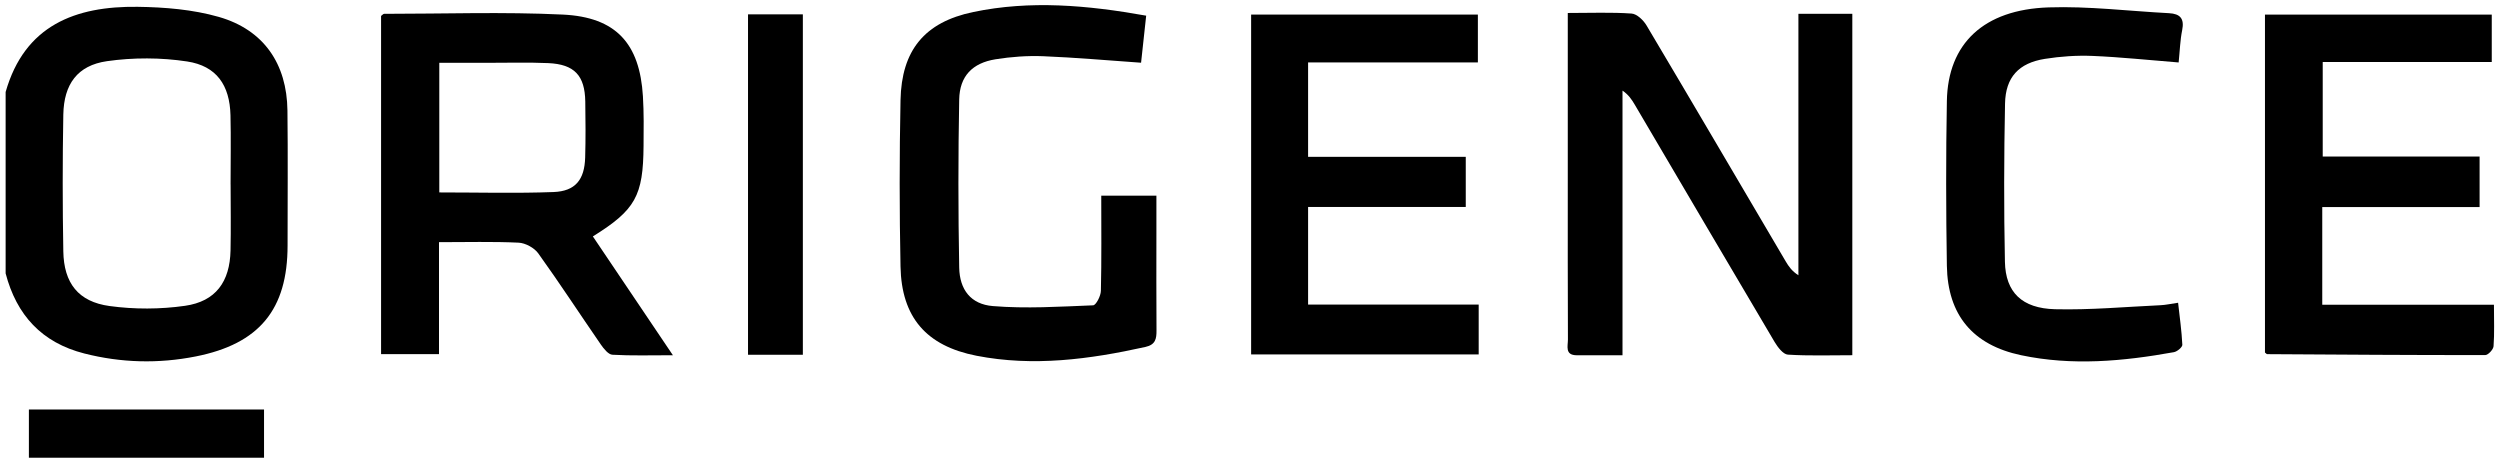 <svg width="135" height="25" viewBox="0 0 135 25" fill="none" xmlns="http://www.w3.org/2000/svg">
<path d="M0.304 4.968C1.33 1.368 4.069 0.325 7.427 0.368C8.895 0.388 10.413 0.512 11.815 0.913C14.245 1.611 15.493 3.448 15.522 5.968C15.551 8.397 15.529 10.827 15.529 13.257C15.529 16.709 14.005 18.568 10.569 19.248C8.558 19.646 6.549 19.596 4.556 19.089C2.257 18.505 0.893 17.012 0.304 14.763V4.968ZM12.451 9.959C12.451 8.713 12.476 7.466 12.446 6.222C12.406 4.603 11.697 3.561 10.104 3.319C8.689 3.104 7.194 3.101 5.779 3.303C4.18 3.532 3.45 4.546 3.419 6.186C3.375 8.648 3.376 11.11 3.419 13.572C3.448 15.286 4.227 16.296 5.919 16.526C7.253 16.709 8.655 16.704 9.987 16.514C11.651 16.278 12.415 15.214 12.449 13.517C12.474 12.331 12.455 11.144 12.453 9.957L12.451 9.959Z" fill="black"/>
<path d="M84.66 0.701C85.912 0.701 87.013 0.655 88.107 0.732C88.395 0.752 88.75 1.095 88.918 1.382C91.436 5.618 93.928 9.871 96.43 14.118C96.588 14.385 96.763 14.641 97.114 14.865V0.746H100.025V19.182C98.847 19.182 97.692 19.223 96.544 19.15C96.29 19.134 95.997 18.749 95.83 18.468C93.302 14.202 90.793 9.926 88.277 5.652C88.118 5.38 87.942 5.117 87.615 4.893V19.184C86.725 19.184 85.93 19.189 85.137 19.184C84.492 19.178 84.669 18.68 84.668 18.337C84.655 15.518 84.66 12.698 84.66 9.88C84.66 7.18 84.66 4.48 84.66 1.779C84.66 1.459 84.66 1.14 84.66 0.701Z" fill="black"/>
<path d="M32.013 12.764C33.415 14.846 34.817 16.927 36.337 19.183C35.123 19.183 34.093 19.215 33.069 19.156C32.849 19.144 32.602 18.83 32.444 18.603C31.313 16.964 30.226 15.296 29.066 13.681C28.851 13.382 28.372 13.122 28.004 13.104C26.611 13.038 25.214 13.077 23.706 13.077V19.124H20.578V0.86C20.65 0.808 20.696 0.747 20.743 0.747C23.96 0.747 27.182 0.634 30.392 0.787C33.272 0.925 34.547 2.355 34.718 5.204C34.772 6.092 34.76 6.984 34.752 7.874C34.733 10.583 34.314 11.335 32.015 12.766L32.013 12.764ZM23.724 10.391C25.855 10.391 27.877 10.447 29.893 10.37C31.073 10.325 31.565 9.702 31.599 8.506C31.628 7.498 31.621 6.49 31.605 5.482C31.583 4.078 31.019 3.471 29.605 3.408C28.505 3.36 27.4 3.394 26.299 3.392C25.447 3.392 24.596 3.392 23.722 3.392V10.393L23.724 10.391Z" fill="black"/>
<path d="M134.673 16.455C134.673 17.285 134.704 17.993 134.652 18.695C134.64 18.872 134.36 19.174 134.204 19.174C130.278 19.178 126.351 19.149 122.424 19.124C122.401 19.124 122.377 19.09 122.308 19.037V0.787H134.555V3.349H125.427V8.454H133.898V11.18H125.402V16.455H134.673Z" fill="black"/>
<path d="M79.849 19.139H67.561V0.787H79.805V3.371H70.637V8.469H79.151V11.176H70.637V16.447H79.849V19.139Z" fill="black"/>
<path d="M61.894 0.843C61.794 1.774 61.708 2.56 61.618 3.387C59.817 3.262 58.08 3.106 56.338 3.036C55.482 3.002 54.606 3.065 53.759 3.201C52.51 3.402 51.82 4.111 51.797 5.373C51.74 8.397 51.741 11.423 51.797 14.448C51.82 15.644 52.424 16.431 53.613 16.528C55.405 16.675 57.222 16.559 59.028 16.487C59.185 16.482 59.443 15.98 59.448 15.704C59.488 14.016 59.468 12.328 59.468 10.566H62.446C62.446 11.235 62.446 11.91 62.446 12.585C62.446 14.336 62.437 16.086 62.451 17.837C62.455 18.296 62.399 18.614 61.849 18.736C58.834 19.404 55.801 19.81 52.73 19.21C50.019 18.68 48.683 17.133 48.628 14.397C48.567 11.402 48.567 8.404 48.628 5.409C48.683 2.721 49.92 1.197 52.56 0.648C55.631 0.008 58.709 0.277 61.892 0.846L61.894 0.843Z" fill="black"/>
<path d="M117.649 3.373C116.016 3.244 114.51 3.083 112.999 3.02C112.143 2.984 111.269 3.045 110.422 3.179C109.015 3.405 108.3 4.164 108.272 5.595C108.215 8.442 108.207 11.292 108.266 14.139C108.3 15.783 109.183 16.653 110.974 16.698C112.872 16.745 114.775 16.569 116.677 16.481C116.942 16.469 117.205 16.408 117.617 16.349C117.703 17.124 117.81 17.871 117.846 18.619C117.851 18.748 117.569 18.985 117.391 19.017C114.65 19.511 111.894 19.764 109.138 19.181C106.53 18.63 105.174 17.01 105.131 14.354C105.083 11.387 105.077 8.419 105.131 5.453C105.187 2.354 107.115 0.515 110.628 0.399C112.788 0.327 114.96 0.599 117.126 0.712C117.732 0.744 117.964 1.007 117.837 1.63C117.726 2.178 117.712 2.744 117.647 3.371L117.649 3.373Z" fill="black"/>
<path d="M43.354 19.157H40.393V0.775H43.354V19.157Z" fill="black"/>
<path d="M14.258 22.113V24.717H1.56V22.113H14.258Z" fill="black"/>
</svg>
